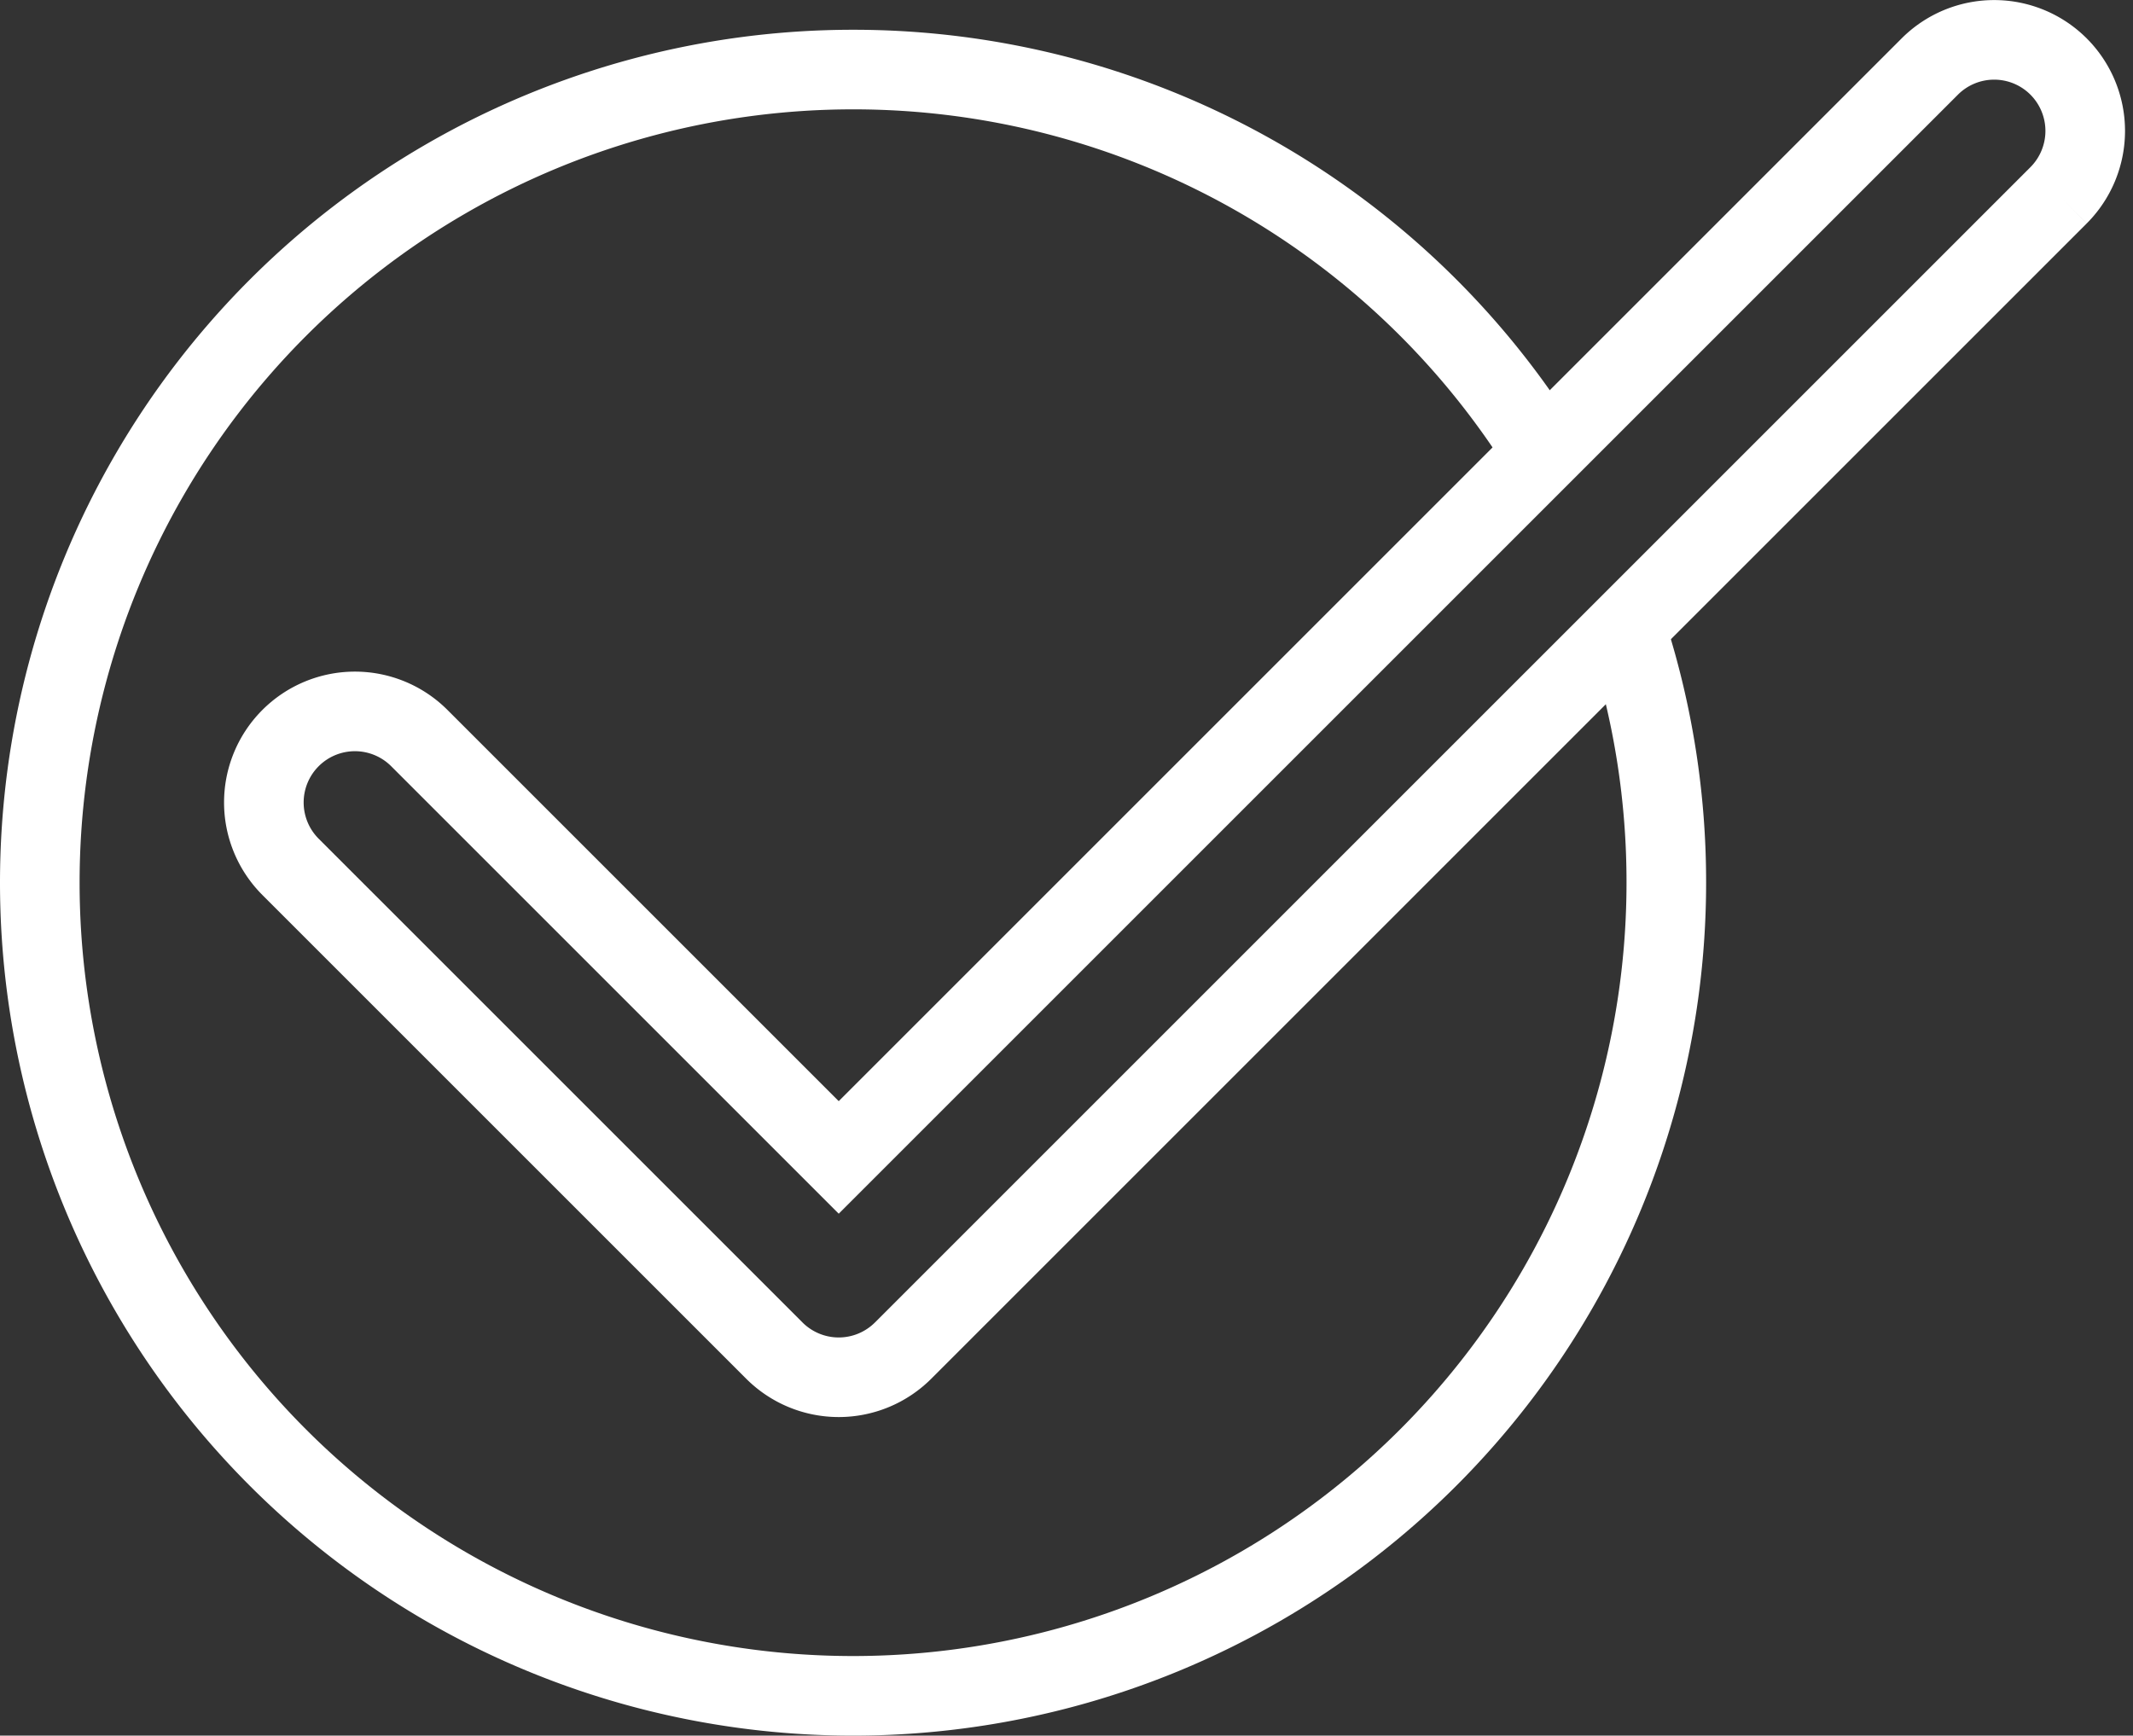 <svg xmlns="http://www.w3.org/2000/svg" width="26.797" height="21.808" viewBox="0 0 26.797 21.808">
  <rect x="0" y="0" width="26.797" height="21.808" fill="#333333" stroke="none"/>
  <g id="Order_Processed" data-name="Order Processed" transform="translate(0.5 0.5)">
    <path id="Path_3294" data-name="Path 3294" d="M-649.69,18.452a10.214,10.214,0,0,1,.488,3.13A10.217,10.217,0,0,1-659.419,31.8a10.217,10.217,0,0,1-10.217-10.217,10.217,10.217,0,0,1,10.217-10.217,10.211,10.211,0,0,1,8.712,4.876" transform="translate(669.636 -10.992)" fill="none" stroke="#fff" stroke-miterlimit="10" stroke-width="1"/>
    <g id="Group_2288" data-name="Group 2288" transform="translate(2.816 0)">
      <g id="Group_2287" data-name="Group 2287" transform="translate(0)">
        <path id="Path_3295" data-name="Path 3295" d="M-643.992,14.956a1.144,1.144,0,0,0-1.618,0l-13.707,13.707-5.269-5.269a1.144,1.144,0,0,0-1.618,0,1.144,1.144,0,0,0,0,1.618l6.078,6.078a1.144,1.144,0,0,0,1.618,0l14.516-14.516A1.145,1.145,0,0,0-643.992,14.956Z" transform="translate(666.538 -14.62)" fill="none" stroke="#fff" stroke-miterlimit="10" stroke-width="1"/>
      </g>
    </g>
  </g>
</svg>
